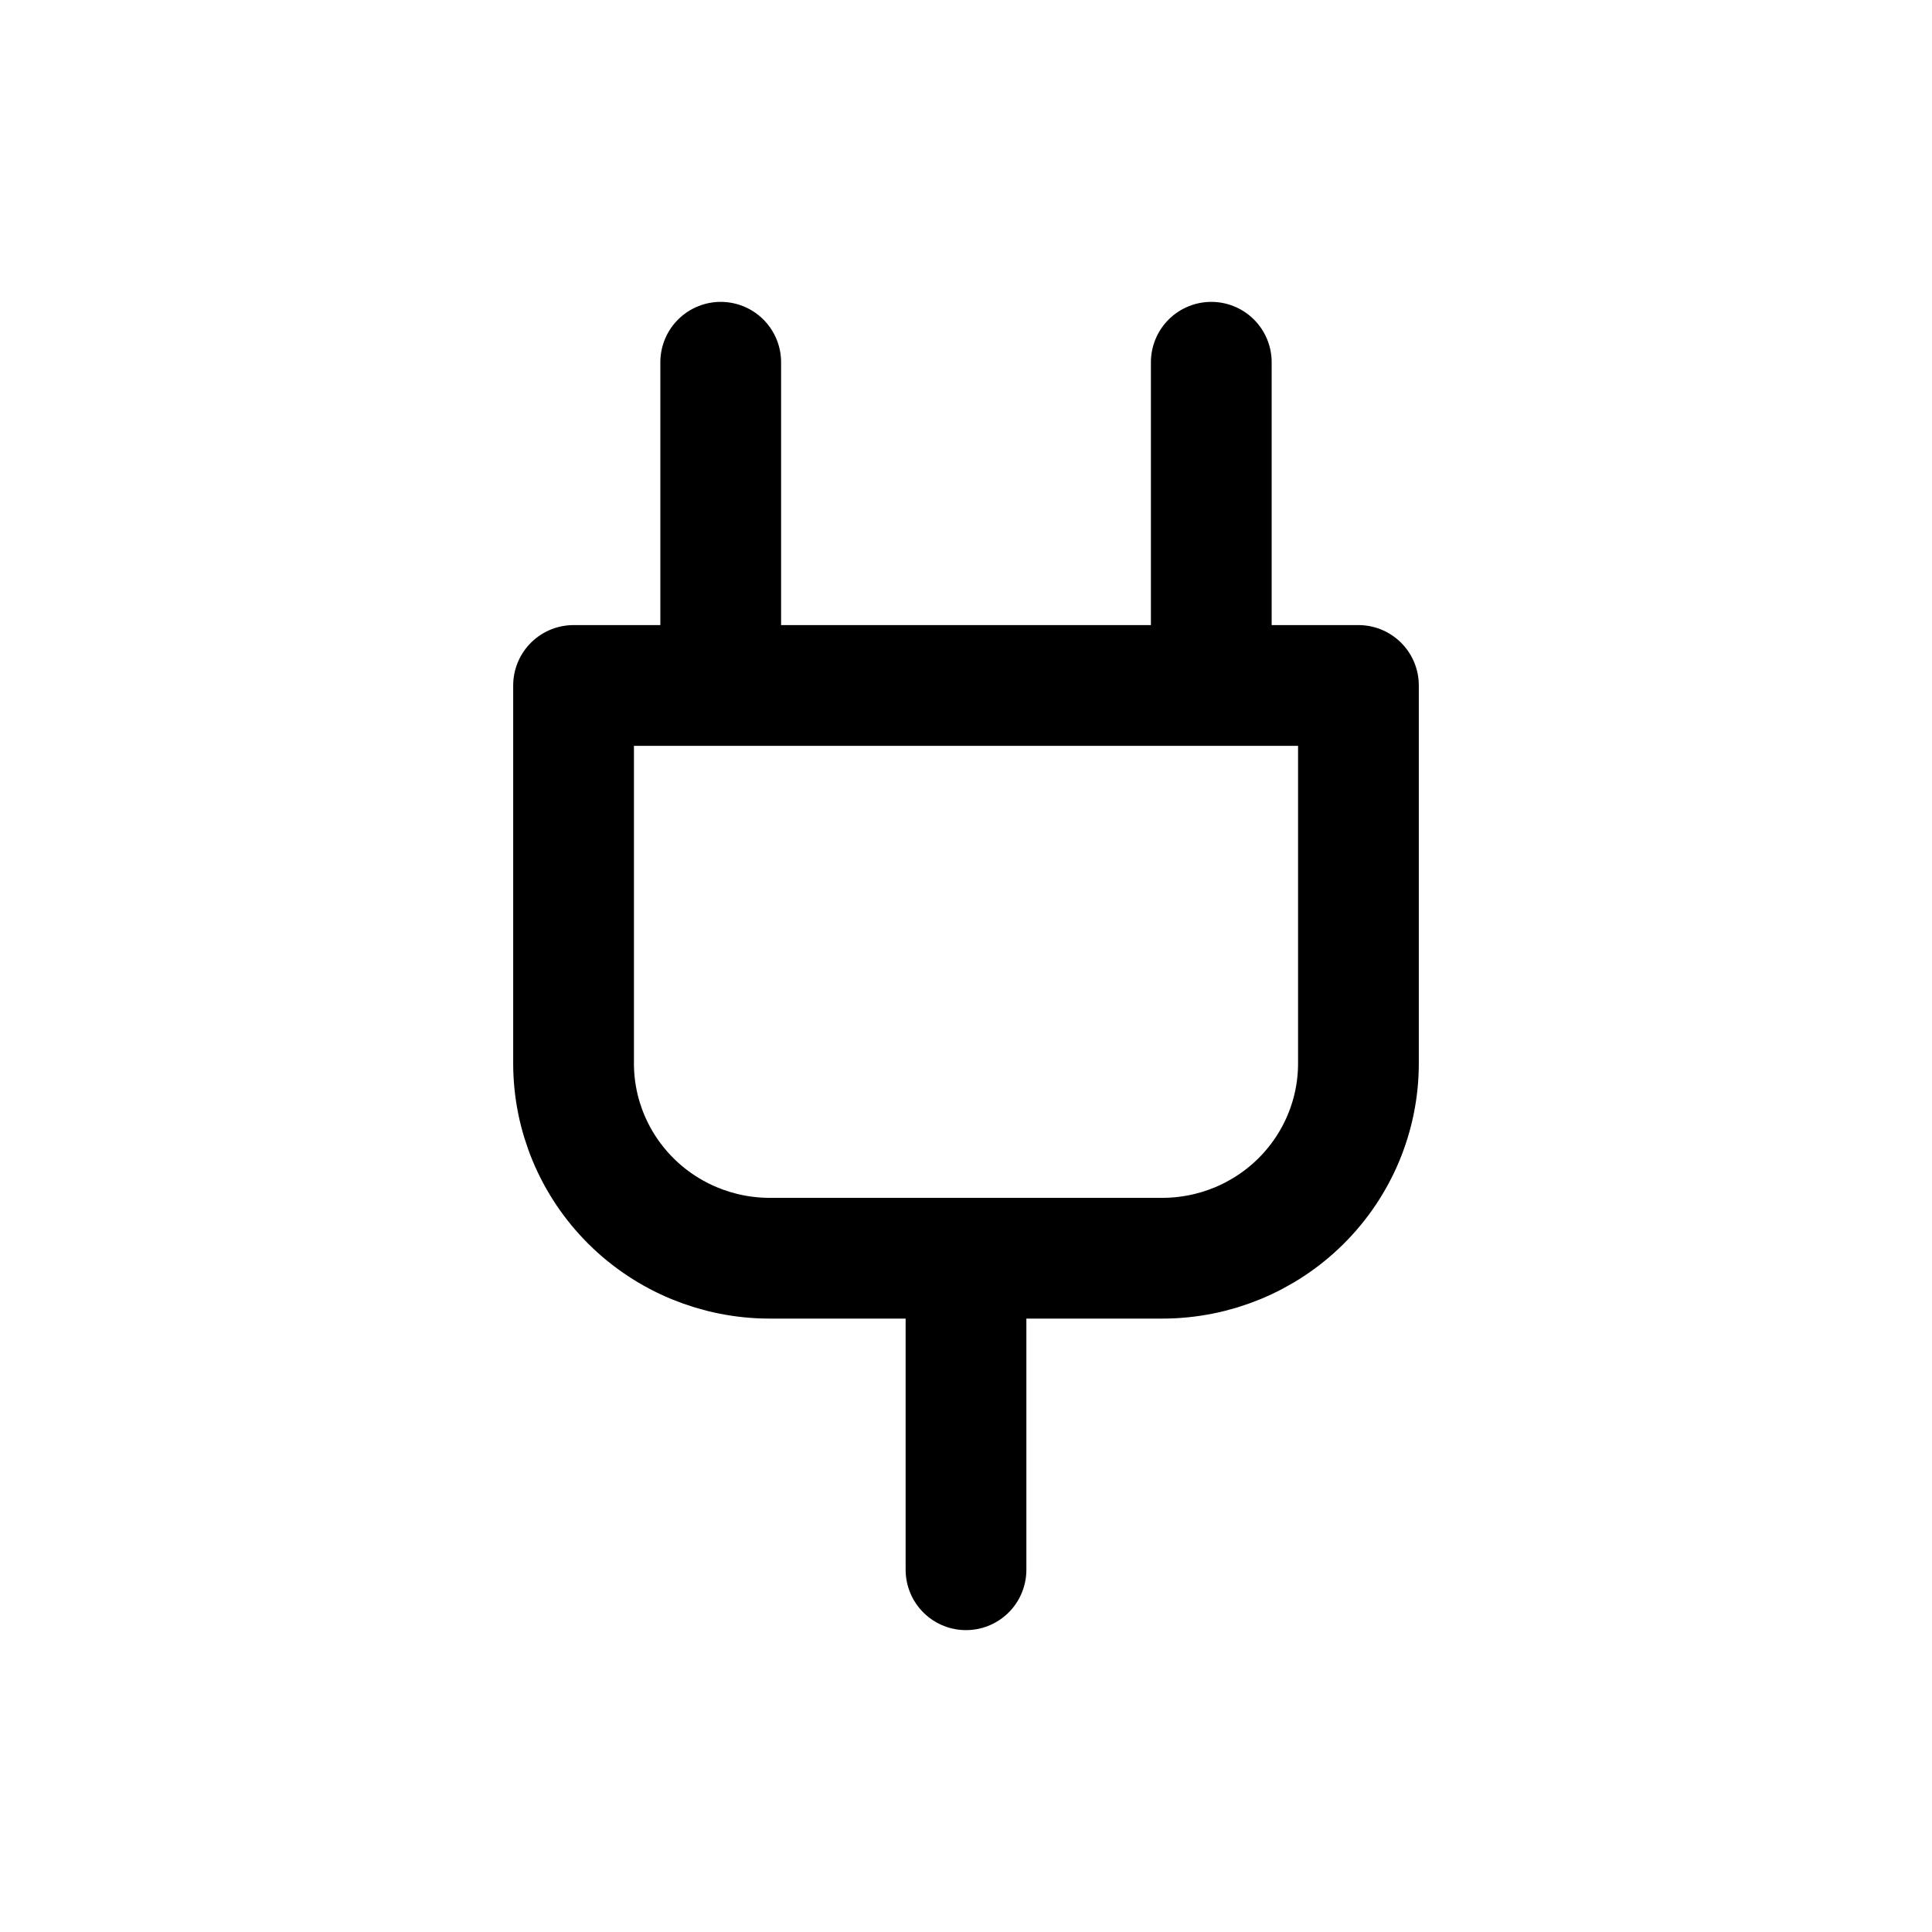 <svg width="24" height="24" viewBox="0 0 24 24" fill="none" xmlns="http://www.w3.org/2000/svg">
<g id="Travel=plug, Size=24px, weight=regular">
<path id="plug" d="M12 19.5V15.63M8.953 4.5V8.515M15.047 4.5V8.515M9.562 15.63H14.438C15.084 15.63 15.704 15.375 16.161 14.921C16.618 14.467 16.875 13.852 16.875 13.21V8.515H7.125V13.21C7.125 13.852 7.382 14.467 7.839 14.921C8.296 15.375 8.916 15.63 9.562 15.63Z" stroke="black" stroke-width="1.5" stroke-miterlimit="10" stroke-linecap="round" stroke-linejoin="round"/>
</g>
</svg>
